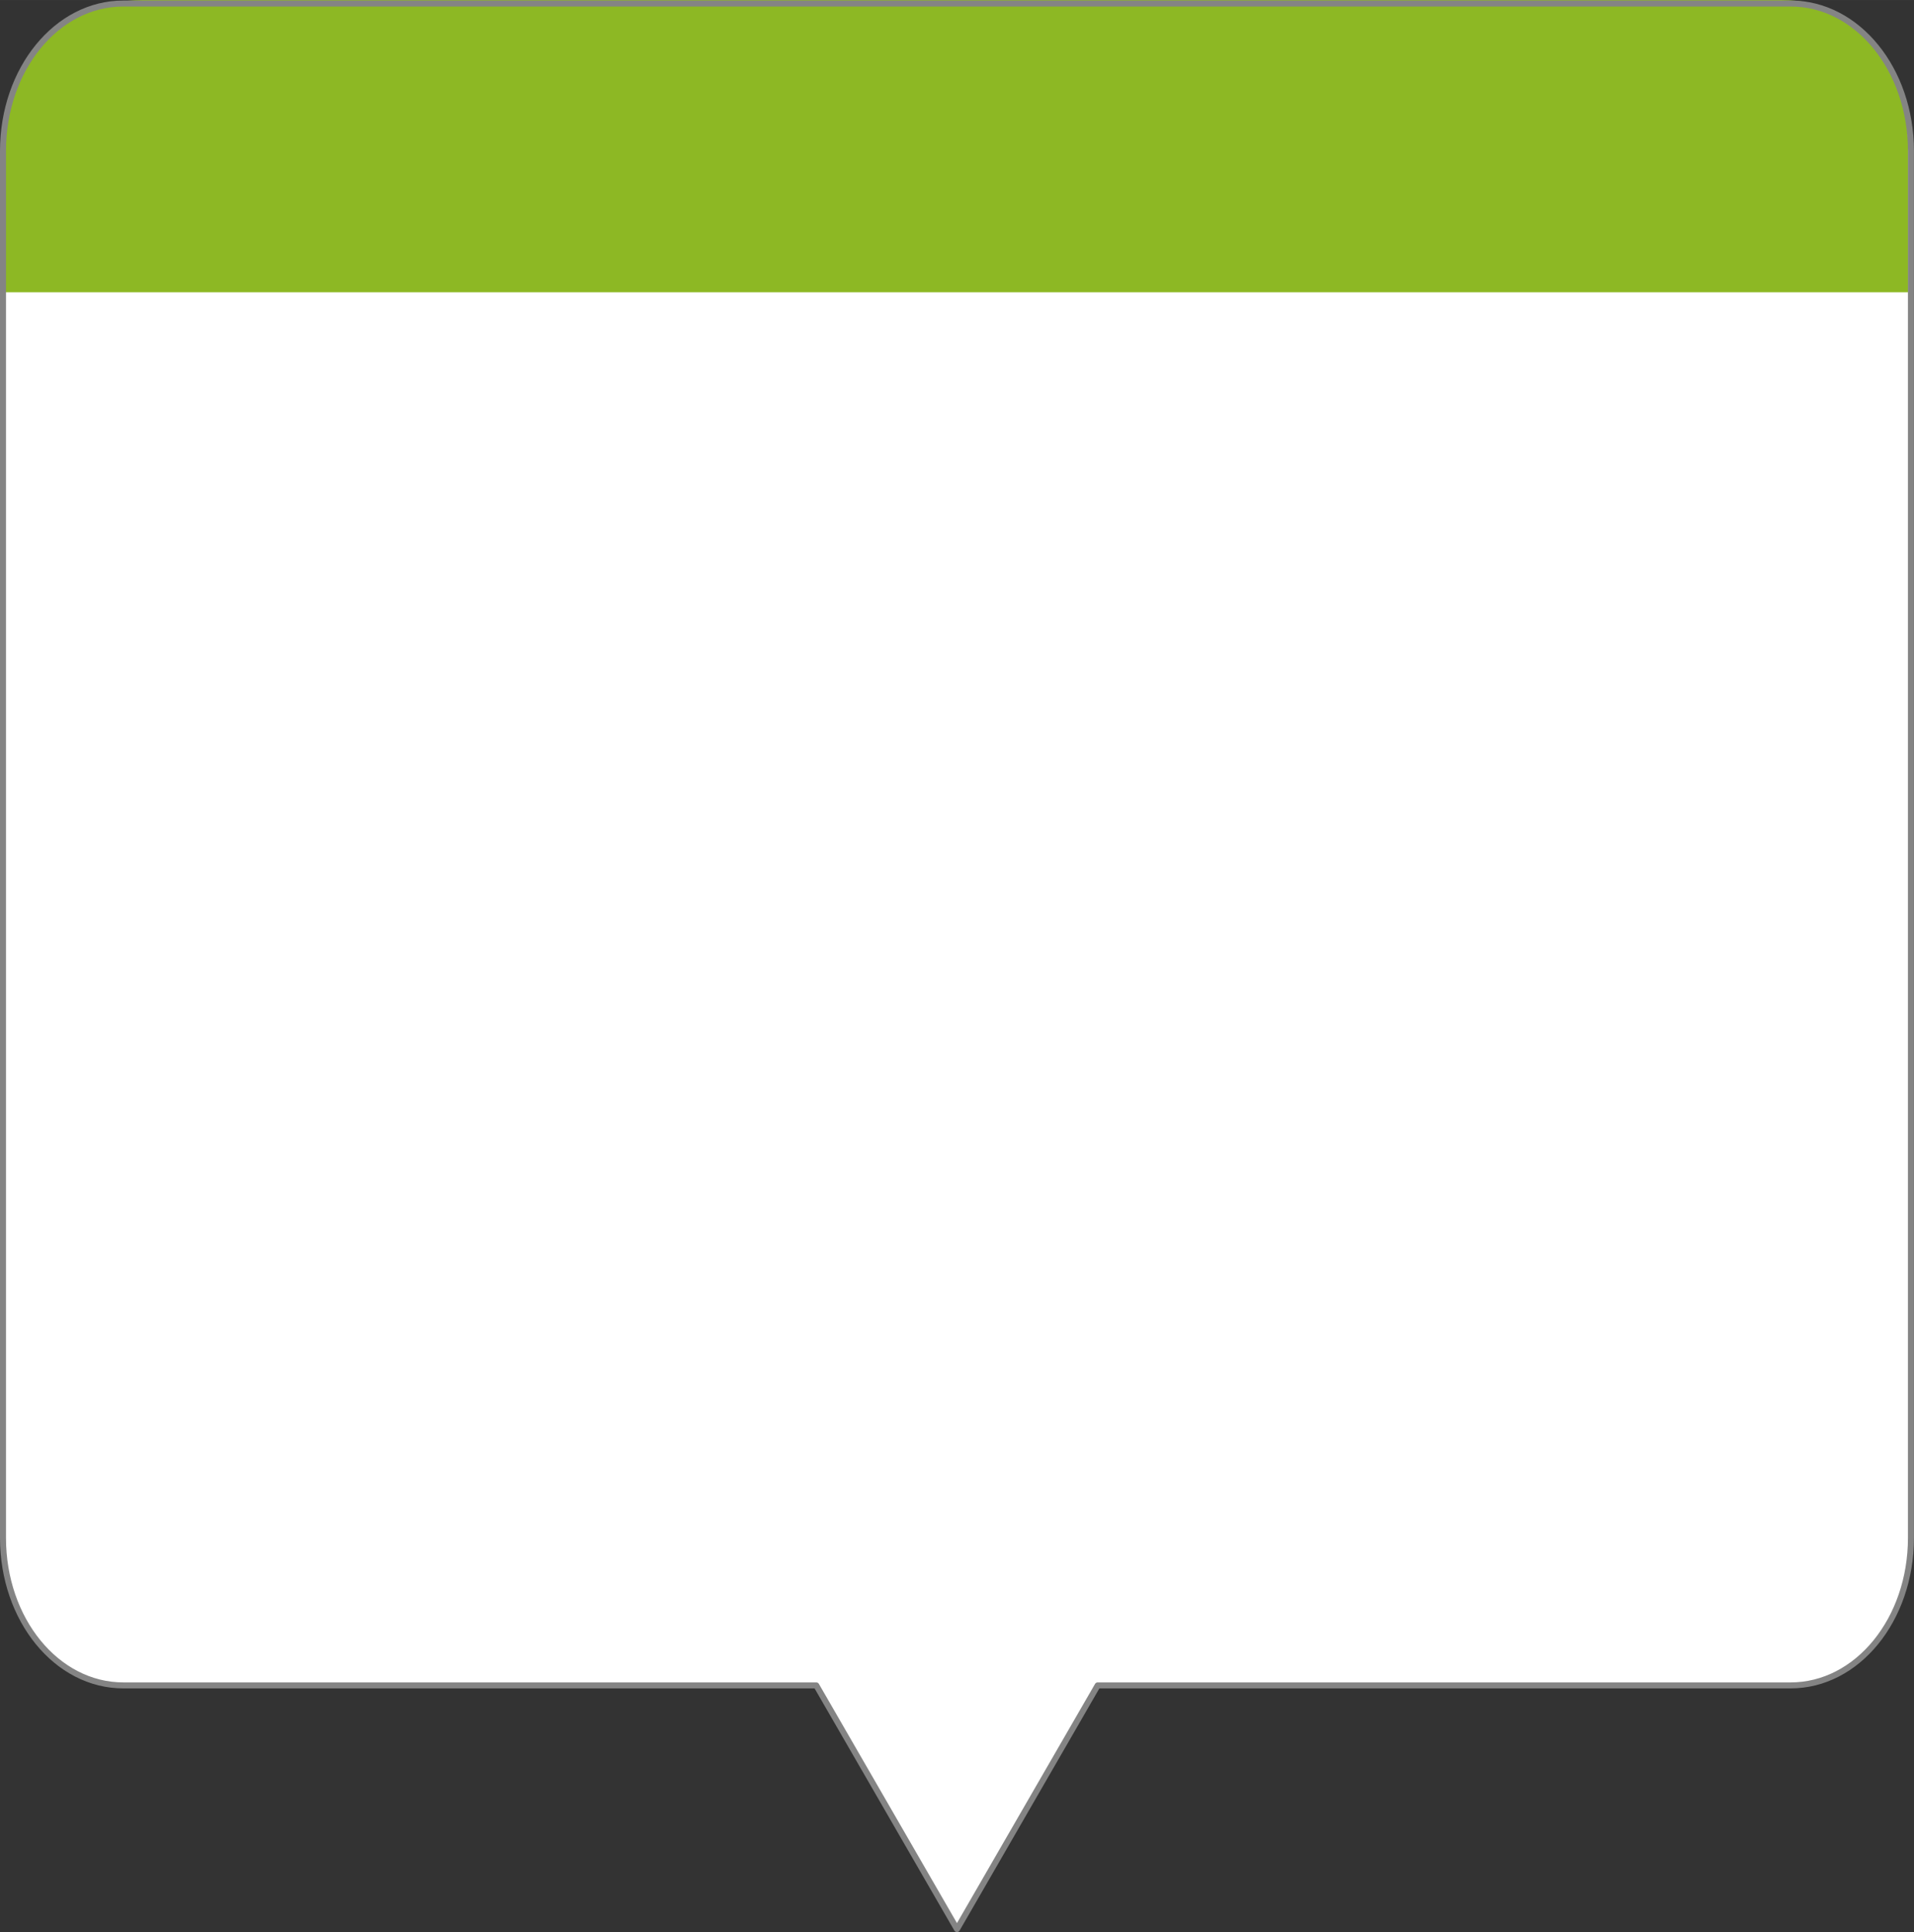 <?xml version="1.0" encoding="UTF-8" standalone="no"?>
<!-- Created with Inkscape (http://www.inkscape.org/) -->

<svg
   xmlns:dc="http://purl.org/dc/elements/1.1/"
   xmlns:cc="http://creativecommons.org/ns#"
   xmlns:rdf="http://www.w3.org/1999/02/22-rdf-syntax-ns#"
   xmlns:svg="http://www.w3.org/2000/svg"
   xmlns="http://www.w3.org/2000/svg"
   xmlns:sodipodi="http://sodipodi.sourceforge.net/DTD/sodipodi-0.dtd"
   xmlns:inkscape="http://www.inkscape.org/namespaces/inkscape"
   width="234.185"
   height="236.353"
   viewBox="0 0 61.962 62.535"
   version="1.1"
   id="svg2154"
   inkscape:version="0.92.3 (2405546, 2018-03-11)"
   sodipodi:docname="baloon_card2.svg">
  <rect x="0" y="0" width="61.962" height="62.535" fill="#333333" stroke="none"/>
  <defs
     id="defs2148" />
  <sodipodi:namedview
     id="base"
     pagecolor="#ffffff"
     bordercolor="#666666"
     borderopacity="1.0"
     inkscape:pageopacity="0.0"
     inkscape:pageshadow="2"
     inkscape:zoom="1.4"
     inkscape:cx="117.19065"
     inkscape:cy="21.091829"
     inkscape:document-units="mm"
     inkscape:current-layer="g2134"
     showgrid="false"
     fit-margin-top="0"
     fit-margin-left="0"
     fit-margin-right="0"
     fit-margin-bottom="0"
     inkscape:window-width="1281"
     inkscape:window-height="1008"
     inkscape:window-x="630"
     inkscape:window-y="0"
     inkscape:window-maximized="0"
     units="px" />
  <g
     inkscape:label="Layer 1"
     inkscape:groupmode="layer"
     id="layer1"
     transform="translate(-121.885,9.453)">
    <g
       transform="translate(-65.32,-159.46)"
       id="g2134">
      <path
         sodipodi:nodetypes="cssccssccccc"
         style="opacity:1;fill:#ffffff;fill-opacity:1;stroke:none;stroke-width:0.194;stroke-linecap:butt;stroke-linejoin:round;stroke-miterlimit:4;stroke-dasharray:none;stroke-opacity:1"
         d="m 245.174,204.557 c 2.158,0 3.895,-2.13 3.895,-4.775 v -44.886 c 0,-2.645 -1.737,-4.775 -3.895,-4.775 h -53.977 c -2.158,0 -3.895,2.13 -3.895,4.775 v 44.886 c 0,2.645 1.737,4.775 3.895,4.775 h 22.353 l 4.607,7.834 4.654,-7.834 z"
         id="rect3672-2-3"
         inkscape:connector-curvature="0" />
      <path
         style="opacity:1;fill:#8db824;fill-opacity:1;stroke:none;stroke-width:0.529;stroke-linecap:round;stroke-linejoin:round;stroke-miterlimit:4;stroke-dasharray:none;stroke-opacity:1"
         d="m 191.817,150.007 h 53.058 c 2.638,0 4.101,2.124 4.101,4.763 v 4.696 h -61.74 v -4.696 c 0,-2.638 1.942,-4.763 4.581,-4.763 z"
         id="rect1936"
         inkscape:connector-curvature="0"
         sodipodi:nodetypes="sssccss" />
      <path
         inkscape:connector-curvature="0"
         style="opacity:1;fill:none;fill-opacity:1;stroke:#848484;stroke-width:0.194;stroke-linecap:butt;stroke-linejoin:round;stroke-miterlimit:4;stroke-dasharray:none;stroke-opacity:1"
         d="m 191.197,150.121 c -2.158,0 -3.895,2.13 -3.895,4.775 v 44.886 c 0,2.645 1.737,4.775 3.895,4.775 h 22.434 l 4.554,7.888 4.554,-7.888 h 22.434 c 2.158,0 3.895,-2.13 3.895,-4.775 v -44.886 c 0,-2.645 -1.737,-4.775 -3.895,-4.775 z"
         id="rect3672-2" />
    </g>
  </g>
</svg>
